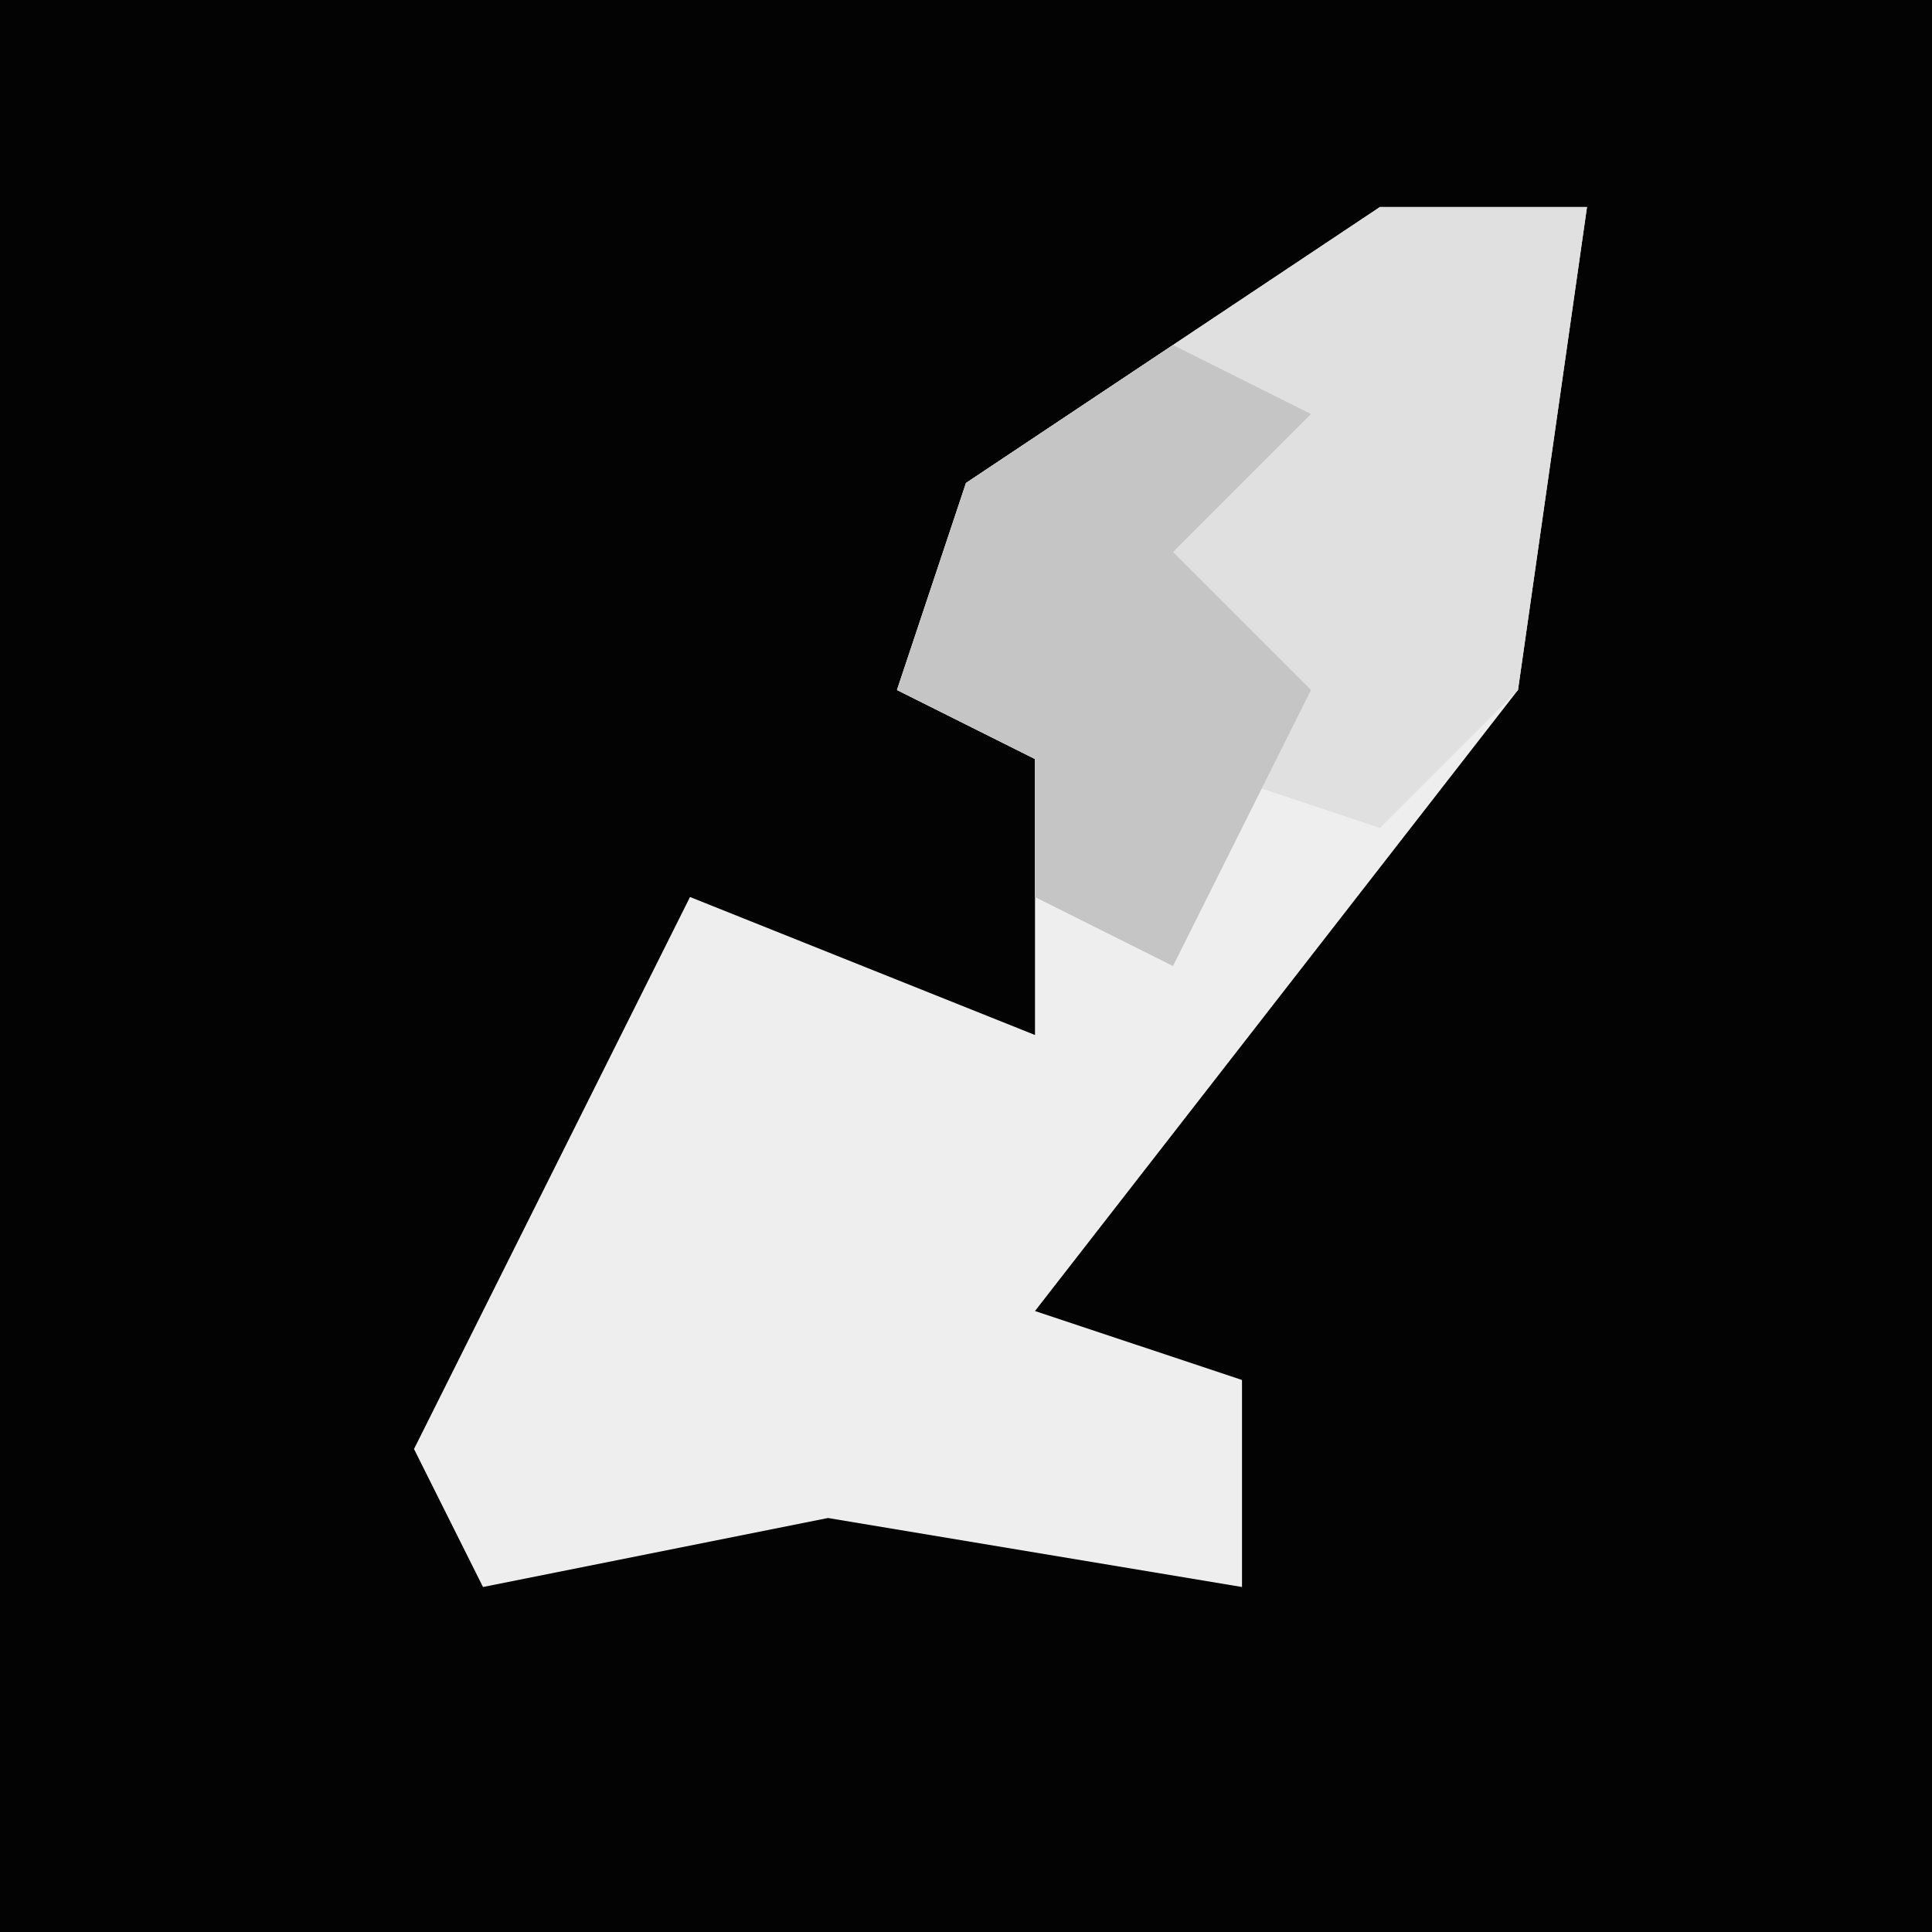 <?xml version="1.0" encoding="UTF-8"?>
<svg version="1.1" xmlns="http://www.w3.org/2000/svg" width="28" height="28">
<path d="M0,0 L28,0 L28,28 L0,28 Z " fill="#030303" transform="translate(0,0)"/>
<path d="M0,0 L3,0 L2,7 L-5,16 L-2,17 L-2,20 L-8,19 L-13,20 L-14,18 L-10,10 L-5,12 L-5,8 L-7,7 L-6,4 Z " fill="#EEEEEE" transform="translate(20,3)"/>
<path d="M0,0 L3,0 L2,7 L0,9 L-3,8 L-3,11 L-5,10 L-5,8 L-7,7 L-6,4 Z " fill="#E0E0E0" transform="translate(20,3)"/>
<path d="M0,0 L2,1 L0,3 L2,5 L0,9 L-2,8 L-2,6 L-4,5 L-3,2 Z " fill="#C5C5C5" transform="translate(17,5)"/>
</svg>
